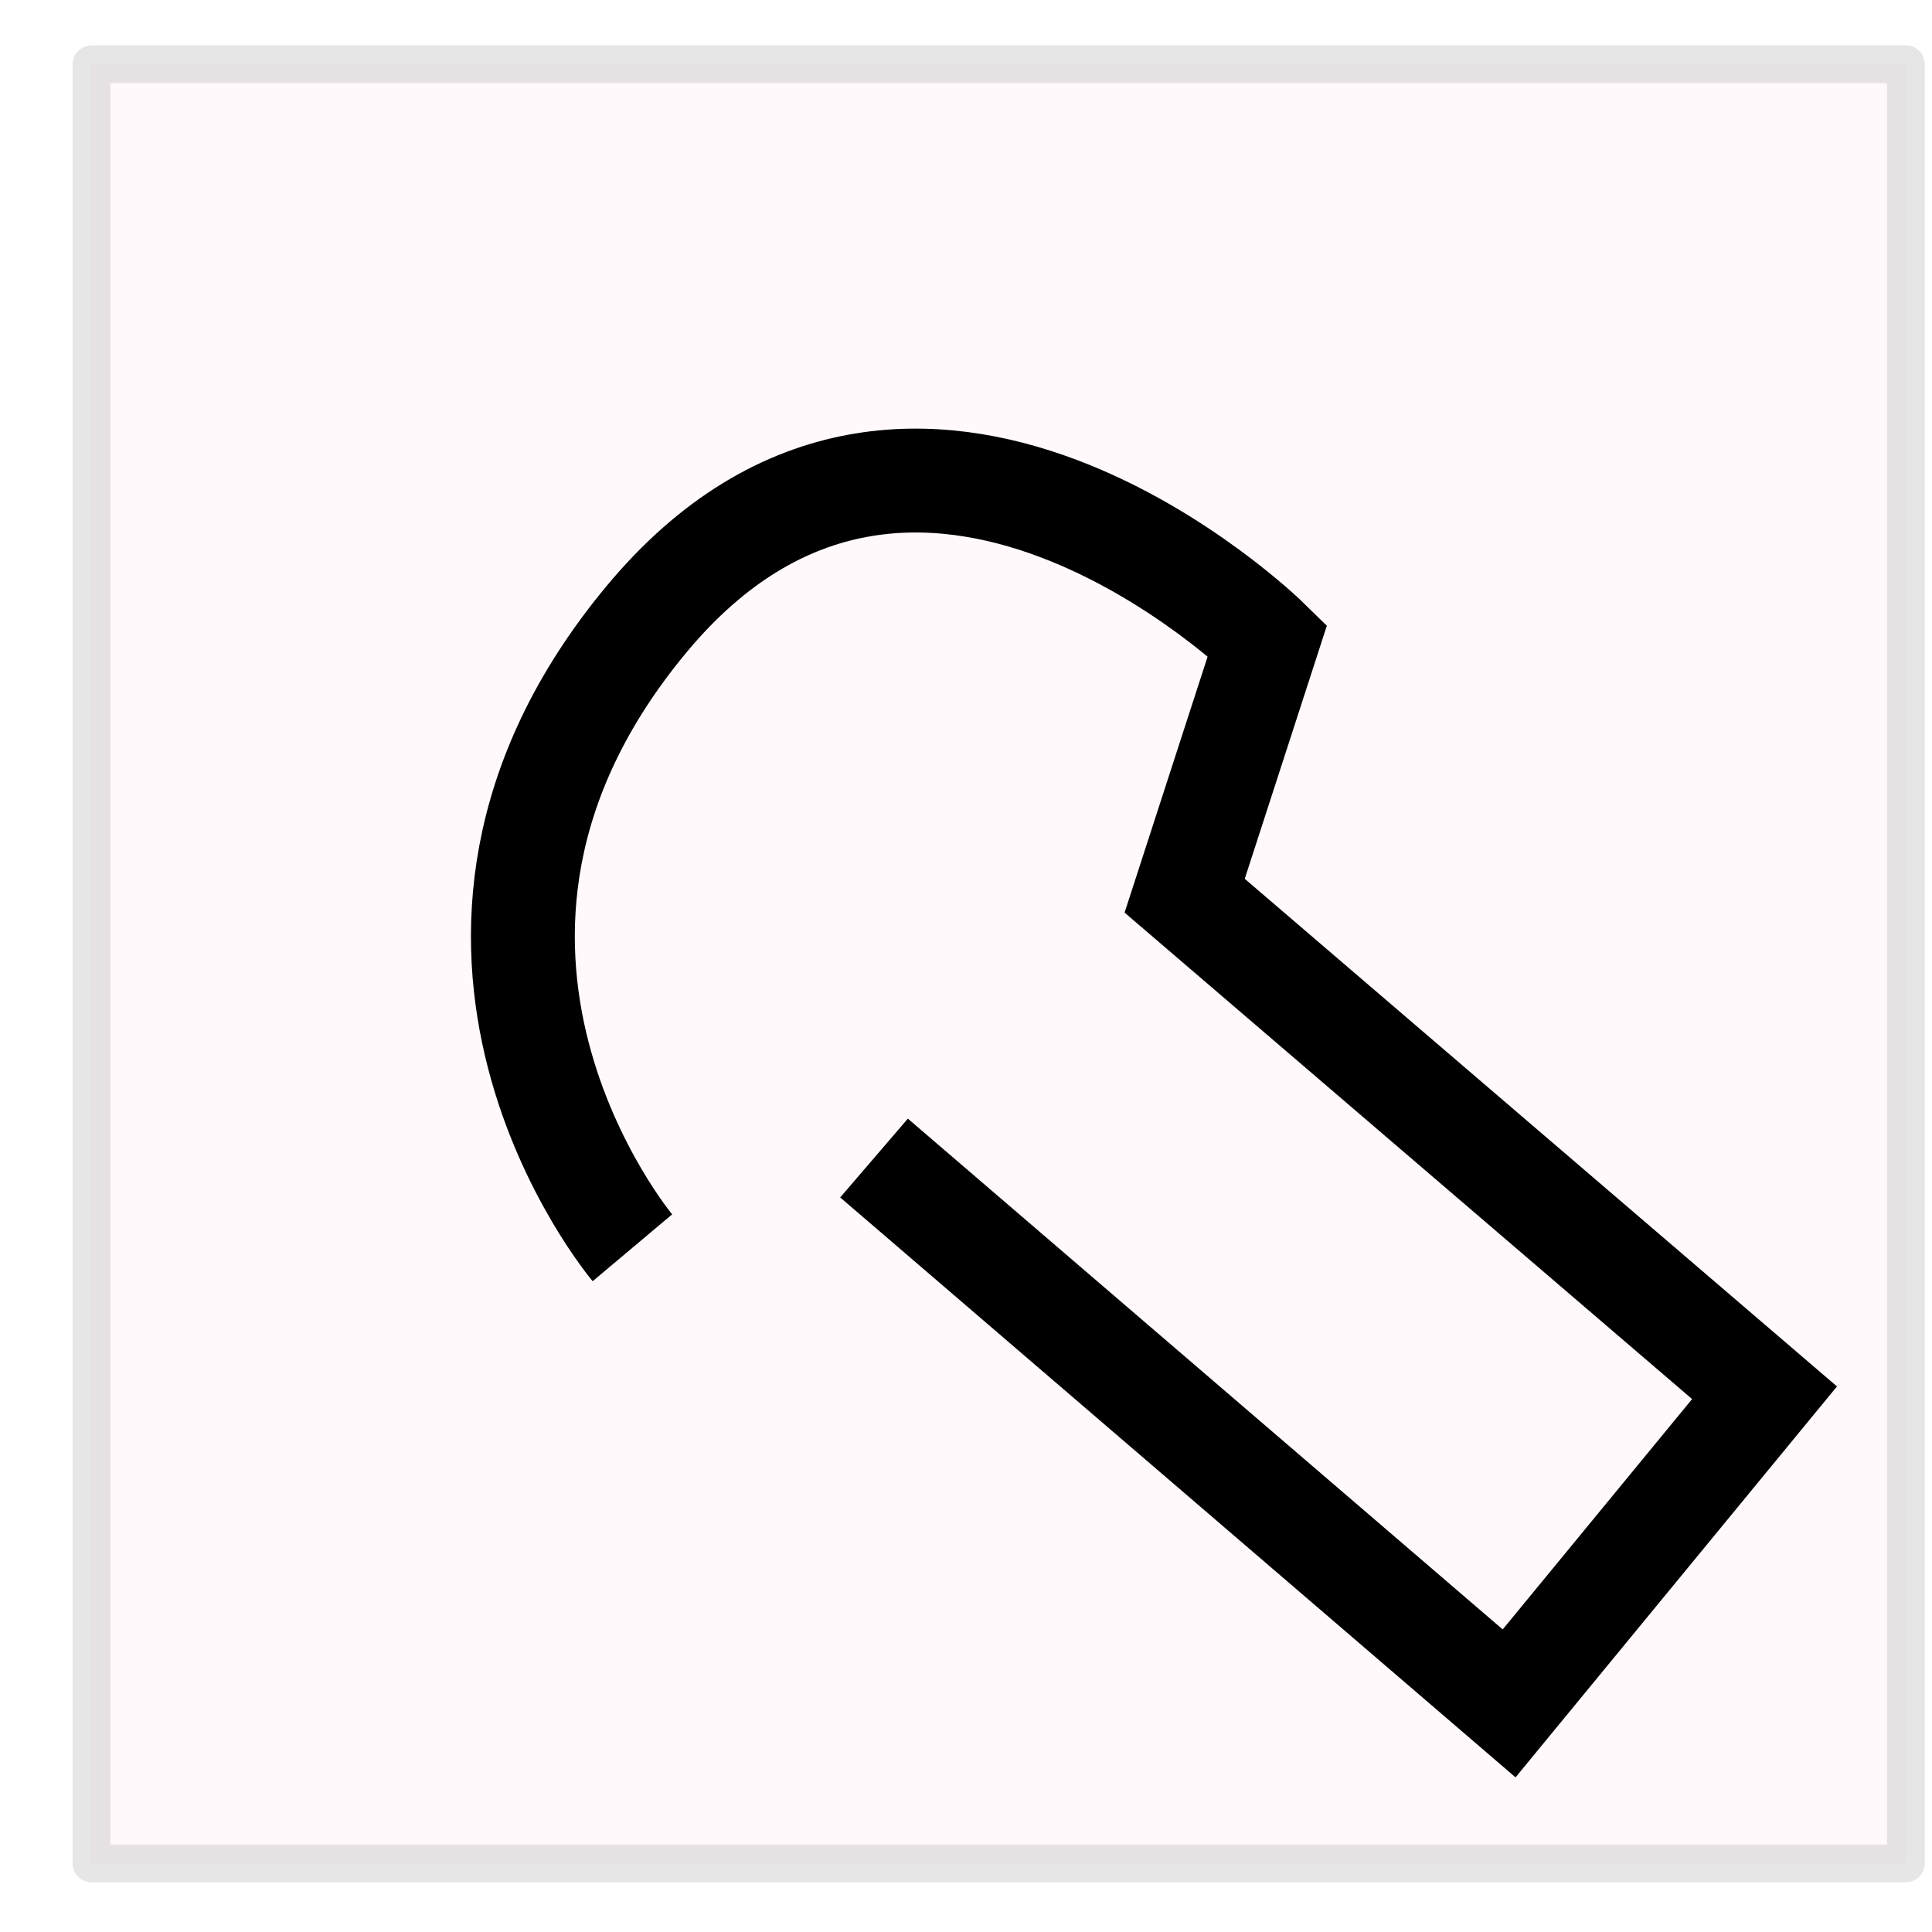 <?xml version="1.0" encoding="UTF-8" standalone="no"?>
<!-- Created with Inkscape (http://www.inkscape.org/) -->

<svg
   xmlns:dc="http://purl.org/dc/elements/1.1/"
   xmlns:cc="http://creativecommons.org/ns#"
   xmlns:rdf="http://www.w3.org/1999/02/22-rdf-syntax-ns#"
   xmlns:svg="http://www.w3.org/2000/svg"
   xmlns="http://www.w3.org/2000/svg"
   xmlns:sodipodi="http://sodipodi.sourceforge.net/DTD/sodipodi-0.dtd"
   xmlns:inkscape="http://www.inkscape.org/namespaces/inkscape"
   width="512"
   height="512"
   viewBox="0 0 512 512"
   id="svg2"
   version="1.1"
   inkscape:version="0.91 r13725"
   sodipodi:docname="icon.svg"
   inkscape:export-filename="E:\MyFiles\Dev\python\JPhotoSafeLight\Images\icon.png"
   inkscape:export-xdpi="90"
   inkscape:export-ydpi="90">
  <defs
     id="defs4">
    <inkscape:perspective
       sodipodi:type="inkscape:persp3d"
       inkscape:vp_x="220.21326 : 268.12183 : 1"
       inkscape:vp_y="0 : 1000 : 0"
       inkscape:vp_z="732.21327 : 268.12183 : 1"
       inkscape:persp3d-origin="476.21326 : 182.7885 : 1"
       id="perspective4165" />
  </defs>
  <sodipodi:namedview
     id="base"
     pagecolor="#ffffff"
     bordercolor="#666666"
     borderopacity="1.0"
     inkscape:pageopacity="0.0"
     inkscape:pageshadow="2"
     inkscape:zoom="0.49497475"
     inkscape:cx="357.29932"
     inkscape:cy="280.54977"
     inkscape:document-units="px"
     inkscape:current-layer="layer1"
     showgrid="false"
     units="px"
     inkscape:window-width="1024"
     inkscape:window-height="534"
     inkscape:window-x="-8"
     inkscape:window-y="-8"
     inkscape:window-maximized="1" />
  <g
     inkscape:label="Capa 1"
     inkscape:groupmode="layer"
     id="layer1"
     transform="translate(0,-540.362)">
    <rect
       style="fill:#ff85ae;fill-opacity:0.053;stroke:#000000;stroke-width:10;stroke-linecap:round;stroke-linejoin:round;stroke-miterlimit:4;stroke-dasharray:none;stroke-opacity:0.098"
       id="rect4271"
       width="480.833"
       height="476.792"
       x="24.244"
       y="557.387" />
    <path
       style="fill:none;fill-rule:evenodd;stroke:#000000;stroke-width:27.528;stroke-linecap:butt;stroke-linejoin:miter;stroke-miterlimit:4;stroke-dasharray:none;stroke-opacity:1"
       d="m 231.626,847.253 168.307,144.525 67.689,-82.324 -153.672,-131.719 21.953,-67.689 c 0,0 -93.301,-91.471 -164.648,-5.488 -71.348,85.983 -3.659,166.478 -3.659,166.478"
       id="path4136"
       inkscape:connector-curvature="0"
       sodipodi:nodetypes="cccccsc" />
    <path
       style="fill:none;fill-rule:evenodd;stroke:#232323;stroke-width:0.711px;stroke-linecap:butt;stroke-linejoin:miter;stroke-opacity:1"
       d="M 224.664,766.15 Z"
       id="path4210"
       inkscape:connector-curvature="0" />
  </g>
</svg>
